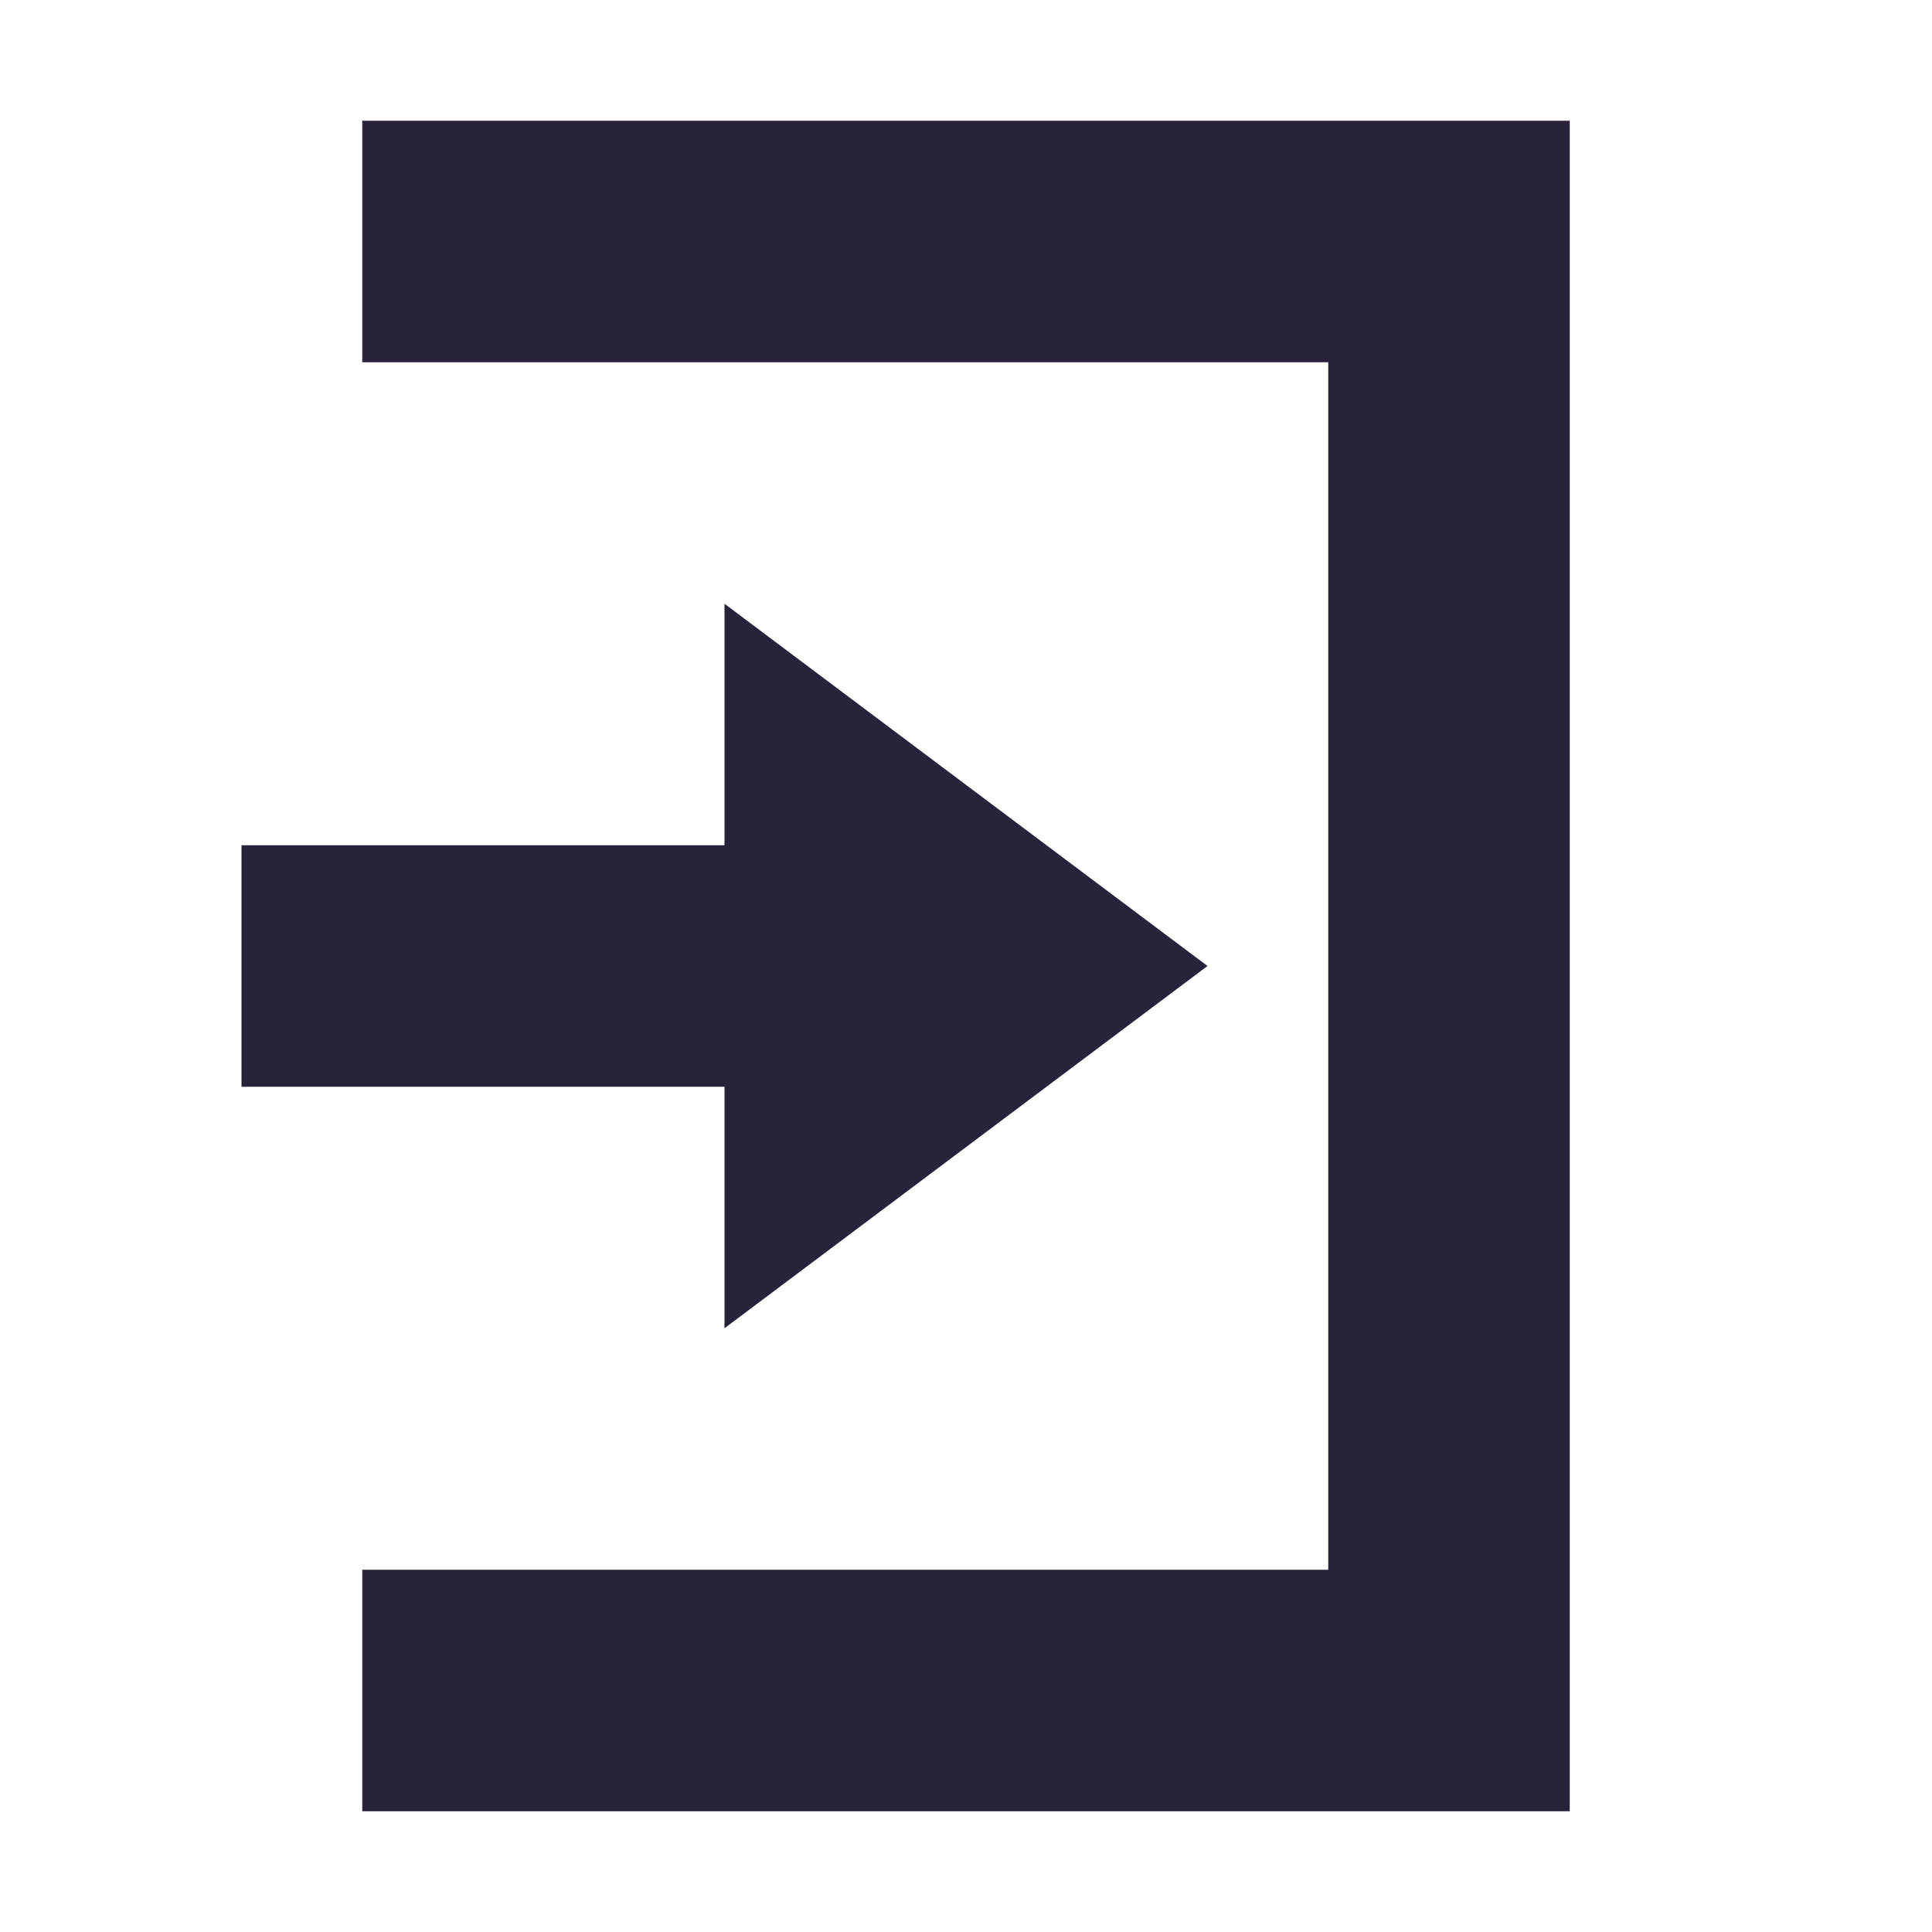 <svg xmlns="http://www.w3.org/2000/svg" width="16" height="16" version="1.1">
 <path style="fill:#29223a" d="M 6,5 10,8 6,11 V 9 H 2 V 7 H 6 Z"/>
 <path style="fill:#29223a" d="M 13,15 H 3 V 13 H 11 V 3 3 H 3 V 1 H 13 Z"/>
</svg>
